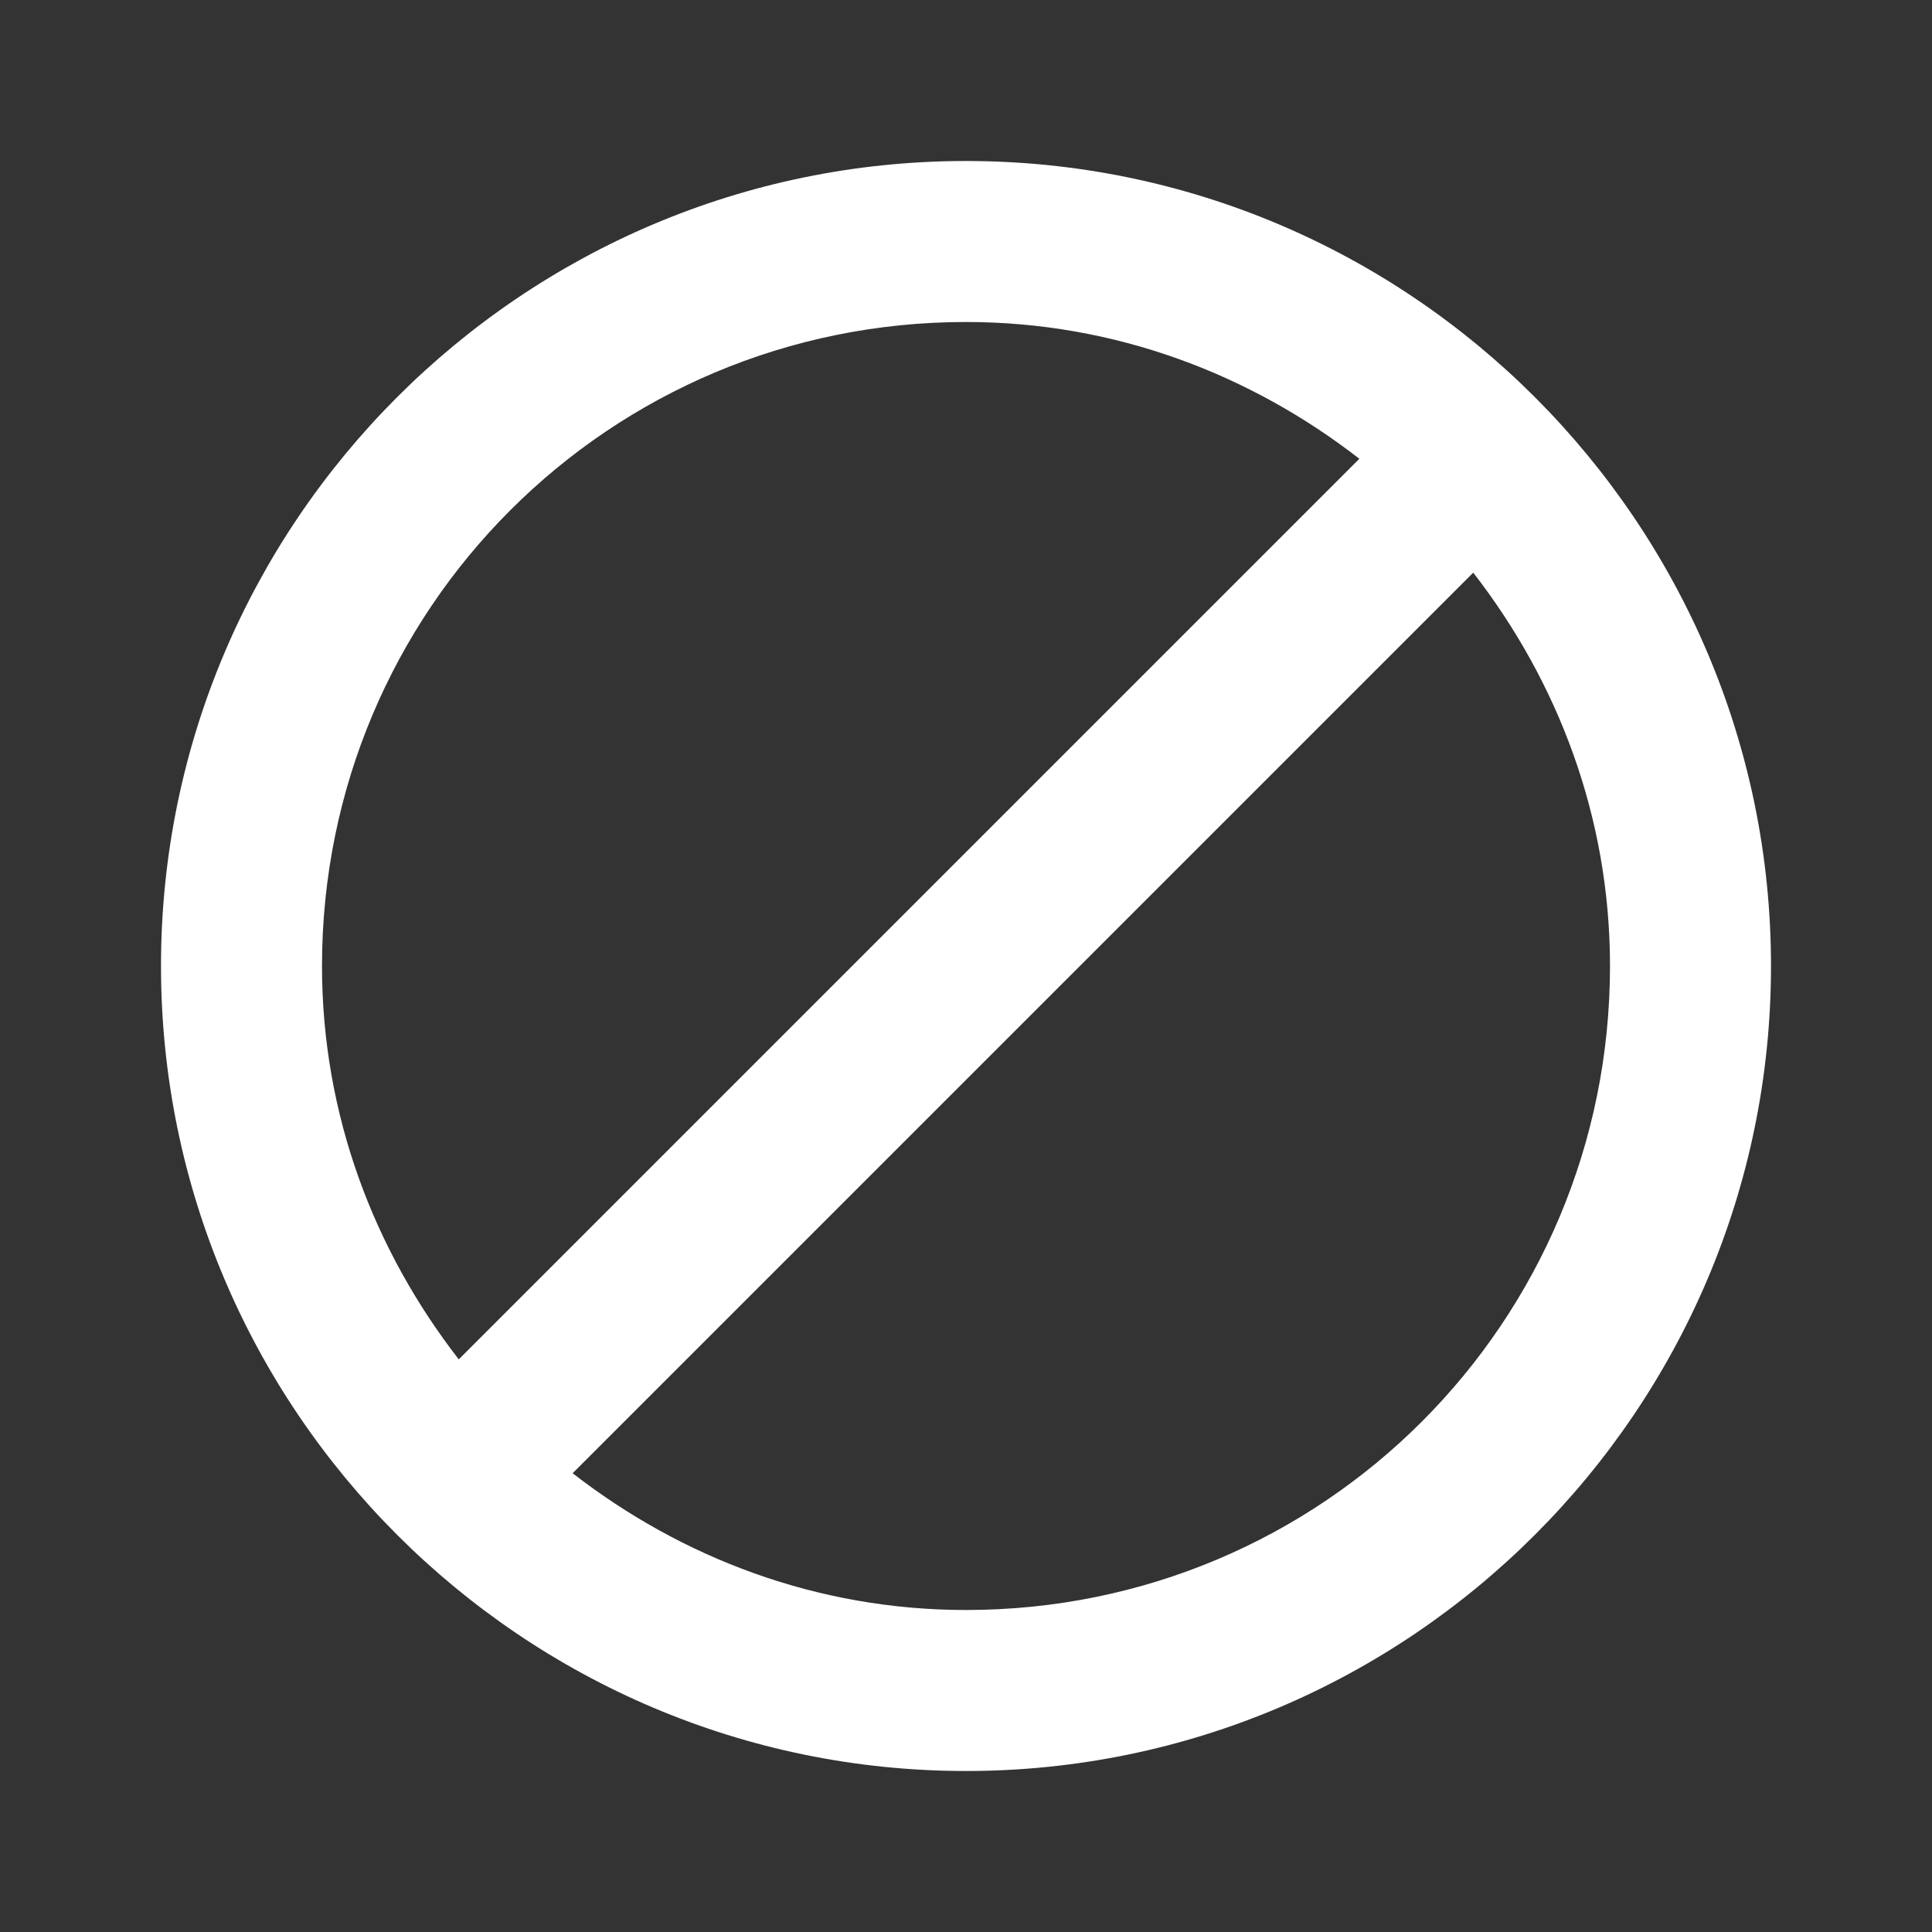 <svg xmlns="http://www.w3.org/2000/svg" viewBox="0 0 48 48" width="32px" height="32px">
  <rect x="0" y="0" width="48" height="48" fill="#333333" stroke="none"/>
  <path d="M 24 4 C 12.978 4 4 12.978 4 24 C 4 35.022 12.978 44 24 44 C 35.022 44 44 35.022 44 24 C 44 12.978 35.022 4 24 4 z M 24 8 C 27.705 8 31.067 9.298 33.773 11.398 L 11.398 33.773 C 9.298 31.067 8 27.705 8 24 C 8 15.14 15.14 8 24 8 z M 36.602 14.227 C 38.702 16.933 40 20.295 40 24 C 40 32.86 32.86 40 24 40 C 20.295 40 16.933 38.702 14.227 36.602 L 36.602 14.227 z" fill="#FFFFFF" />
</svg>
